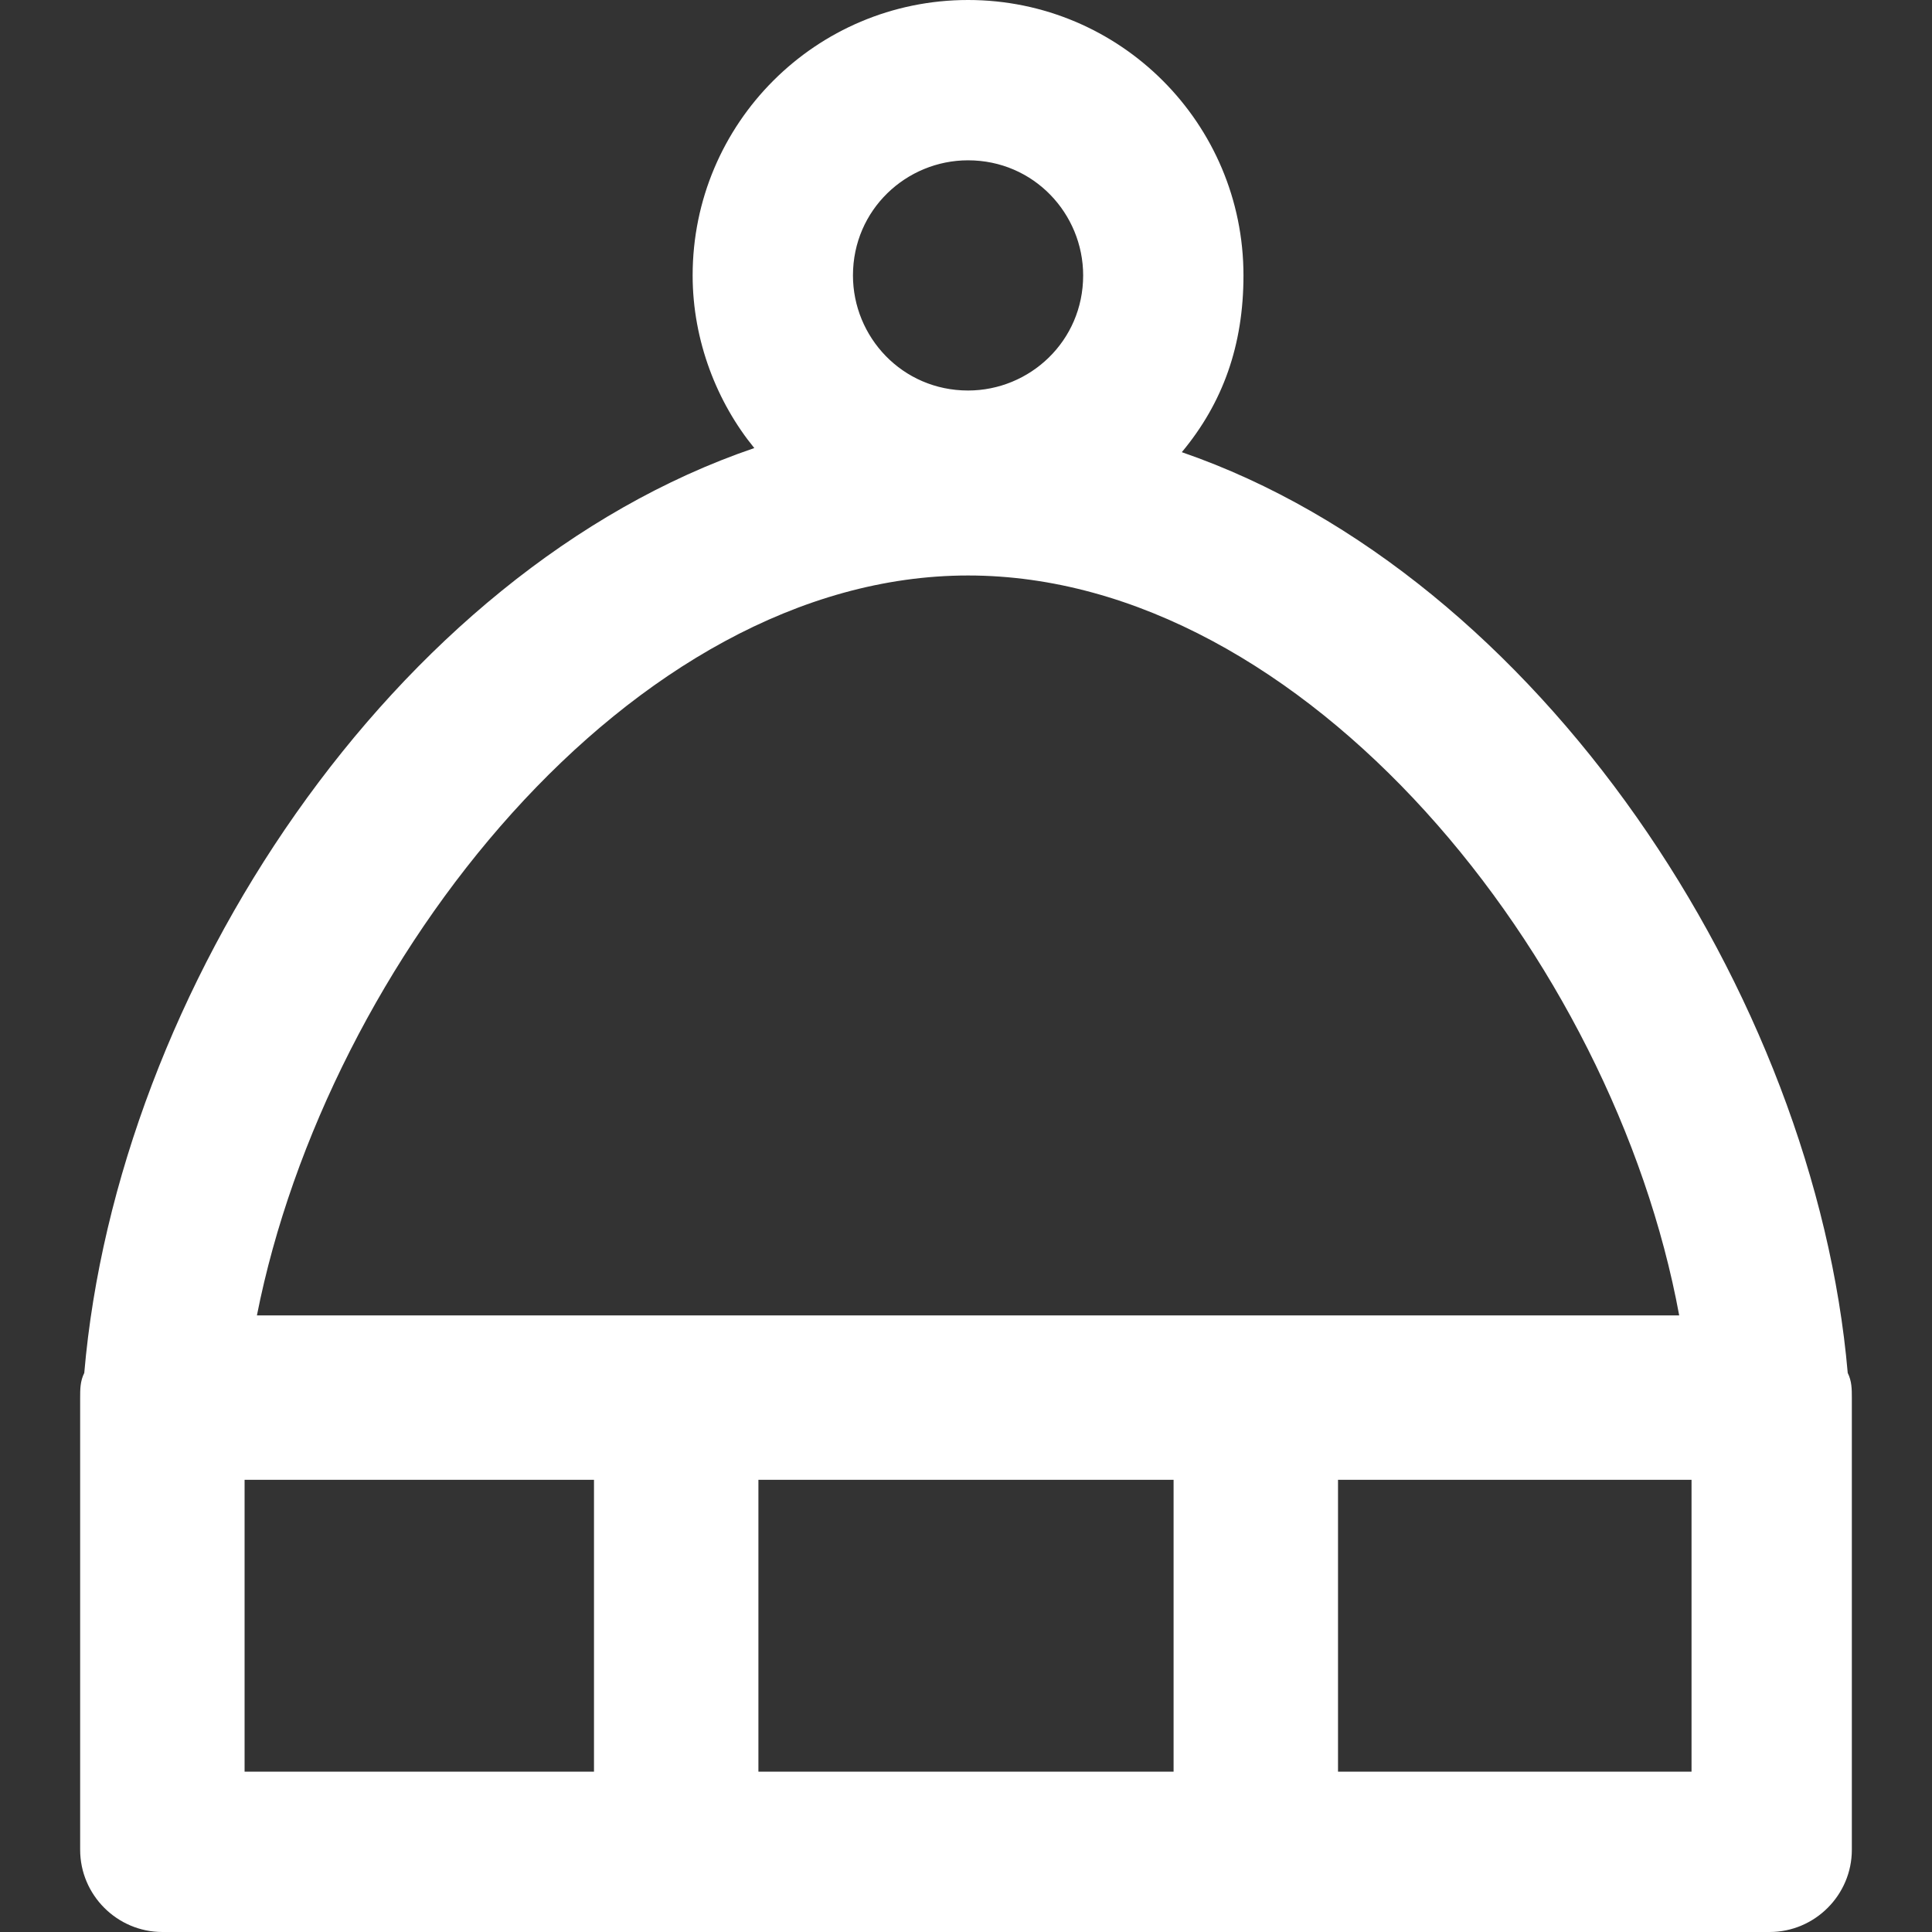 <?xml version="1.0" encoding="iso-8859-1"?>
<!-- Uploaded to: SVG Repo, www.svgrepo.com, Generator: SVG Repo Mixer Tools -->
<svg fill="#FFFFFF" height="800px" width="800px" version="1.1" id="Layer_1" xmlns="http://www.w3.org/2000/svg" xmlns:xlink="http://www.w3.org/1999/xlink" 
	 viewBox="0 0 501.334 501.334" xml:space="preserve">
<rect x="0" y="0" width="501.334" height="501.334" fill="#333333" stroke="none"/>
<g>
	<g>
		<path d="M479.467,356.267c-8.533-98.133-80-206.933-172.8-238.933c10.667-12.8,16-27.733,16-45.867C322.667,32,290.667,0,251.2,0
			s-71.467,32-71.467,71.467c0,17.067,6.4,33.067,16,44.8c-93.867,32-165.333,140.8-173.867,240c-1.067,2.133-1.067,4.267-1.067,6.4
			V480c0,11.733,9.6,21.333,21.333,21.333H459.2c11.733,0,21.333-9.6,21.333-21.333V362.667
			C480.534,360.533,480.534,358.4,479.467,356.267z M251.201,41.6c17.067,0,29.867,13.867,29.867,29.867
			c0,17.067-13.867,29.867-29.867,29.867c-17.067,0-29.867-13.867-29.867-29.867C221.334,54.4,235.201,41.6,251.201,41.6z
			 M251.201,149.333c87.467,0,167.467,99.2,184.533,192H66.667C84.8,249.6,163.734,149.333,251.201,149.333z M154.134,459.733
			H63.467V384h90.667V459.733z M304.534,459.733H196.8V384h107.733V459.733z M438.934,459.733h-91.733V384h91.733V459.733z"/>
	</g>
</g>
</svg>